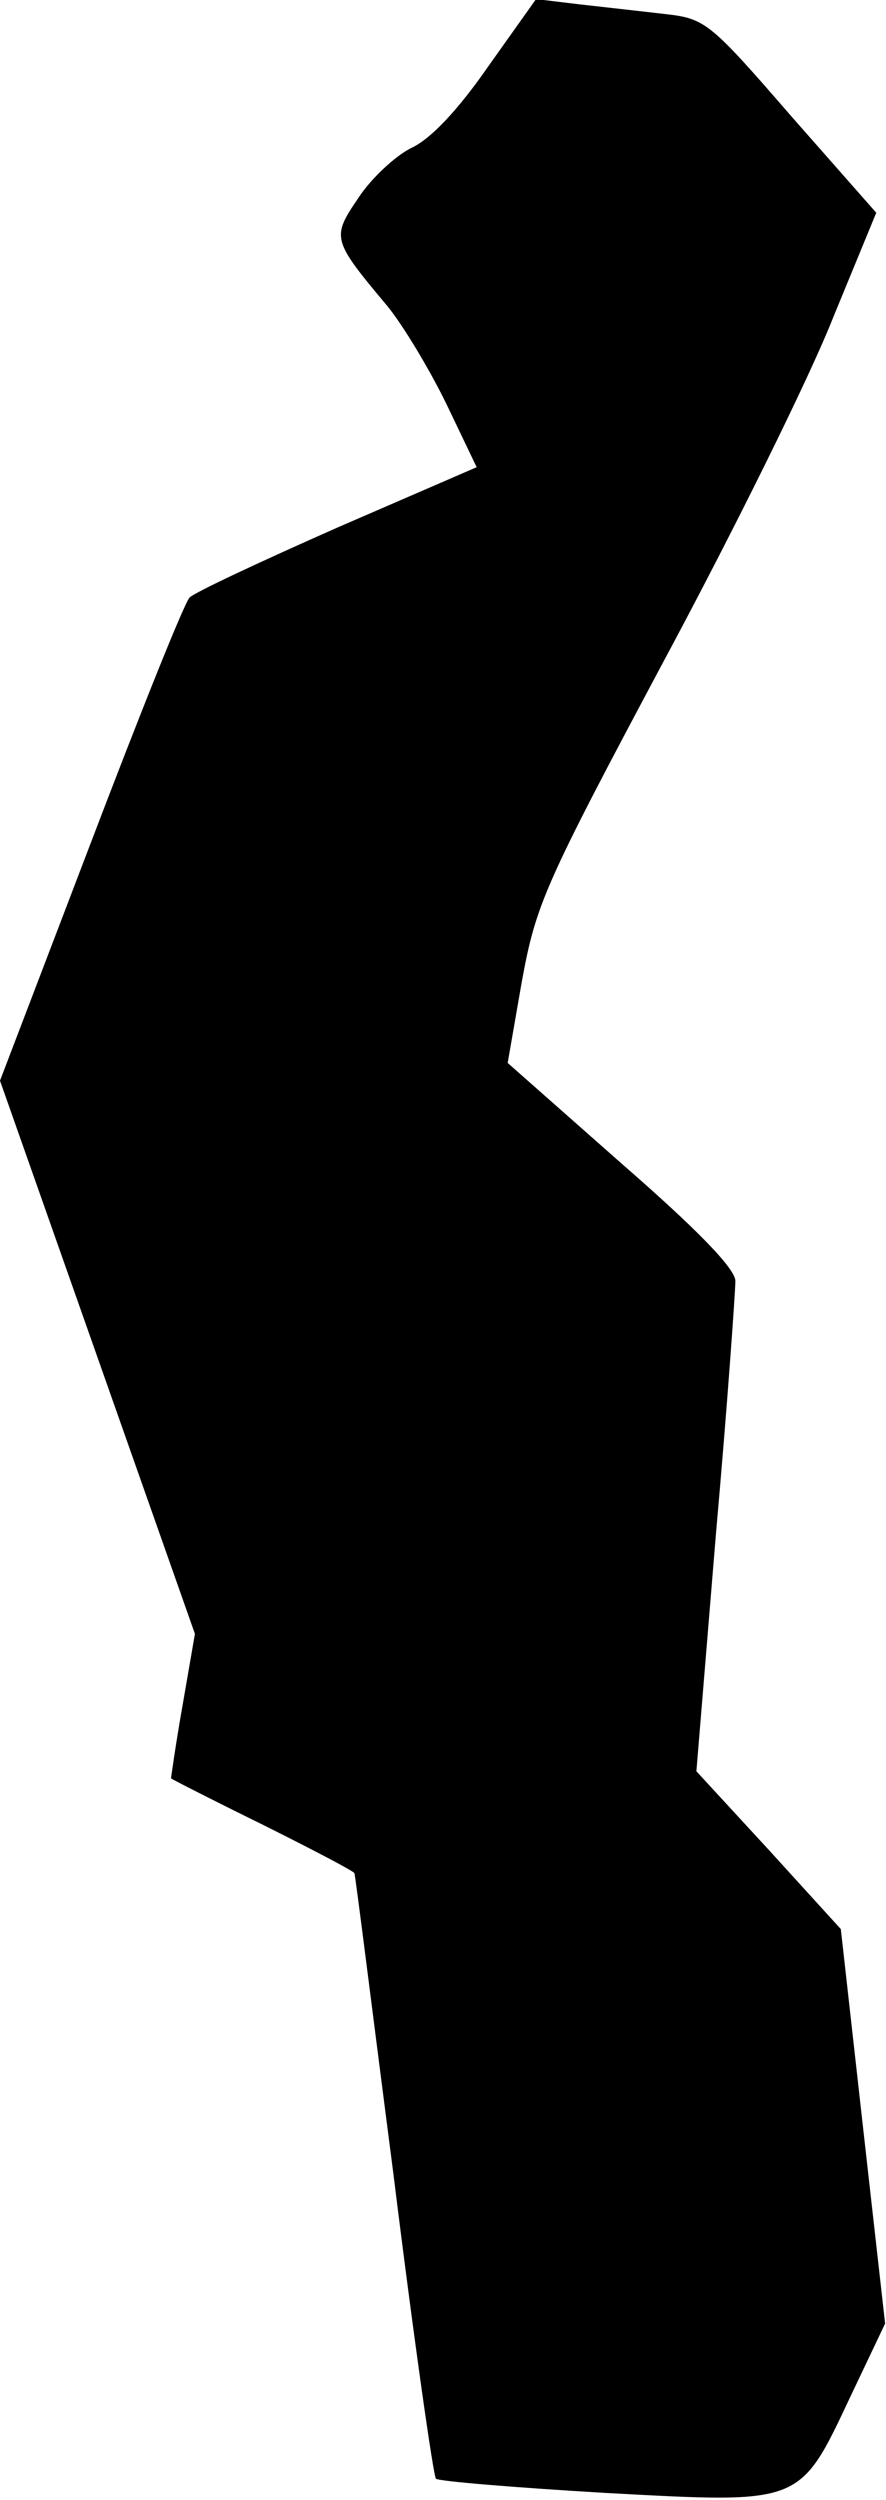<?xml version="1.0" standalone="no"?>
<!DOCTYPE svg PUBLIC "-//W3C//DTD SVG 20010904//EN"
 "http://www.w3.org/TR/2001/REC-SVG-20010904/DTD/svg10.dtd">
<svg version="1.0" xmlns="http://www.w3.org/2000/svg"
 width="100pt" height="282pt" viewBox="0 0 100 282"
 preserveAspectRatio="xMidYMid meet">
<g transform="translate(0,282) scale(0.1,-0.1)"
fill="#000000" stroke="none">
<path fill="#000000" stroke="none" d="M551 2745 c-34 -49 -65 -82 -87 -92
-18 -9 -46 -35 -60 -57 -30 -44 -29 -47 33 -121 18 -22 48 -72 67 -111 l34
-71 -157 -68 c-86 -38 -161 -73 -167 -79 -6 -6 -56 -131 -112 -278 l-102 -267
110 -312 110 -312 -14 -81 c-8 -45 -13 -82 -13 -82 1 -1 48 -25 105 -53 56
-28 102 -52 102 -54 1 -1 20 -154 44 -339 23 -186 45 -340 48 -344 4 -3 90
-10 191 -16 223 -12 219 -14 277 109 l39 82 -25 222 -25 223 -81 89 -82 89 22
267 c13 146 22 275 22 286 0 14 -44 59 -129 133 l-128 113 16 92 c16 87 25
108 160 361 79 147 165 321 191 387 l49 119 -96 109 c-91 105 -97 110 -141
115 -26 3 -70 8 -97 11 l-50 6 -54 -76z"/>
</g>
</svg>
